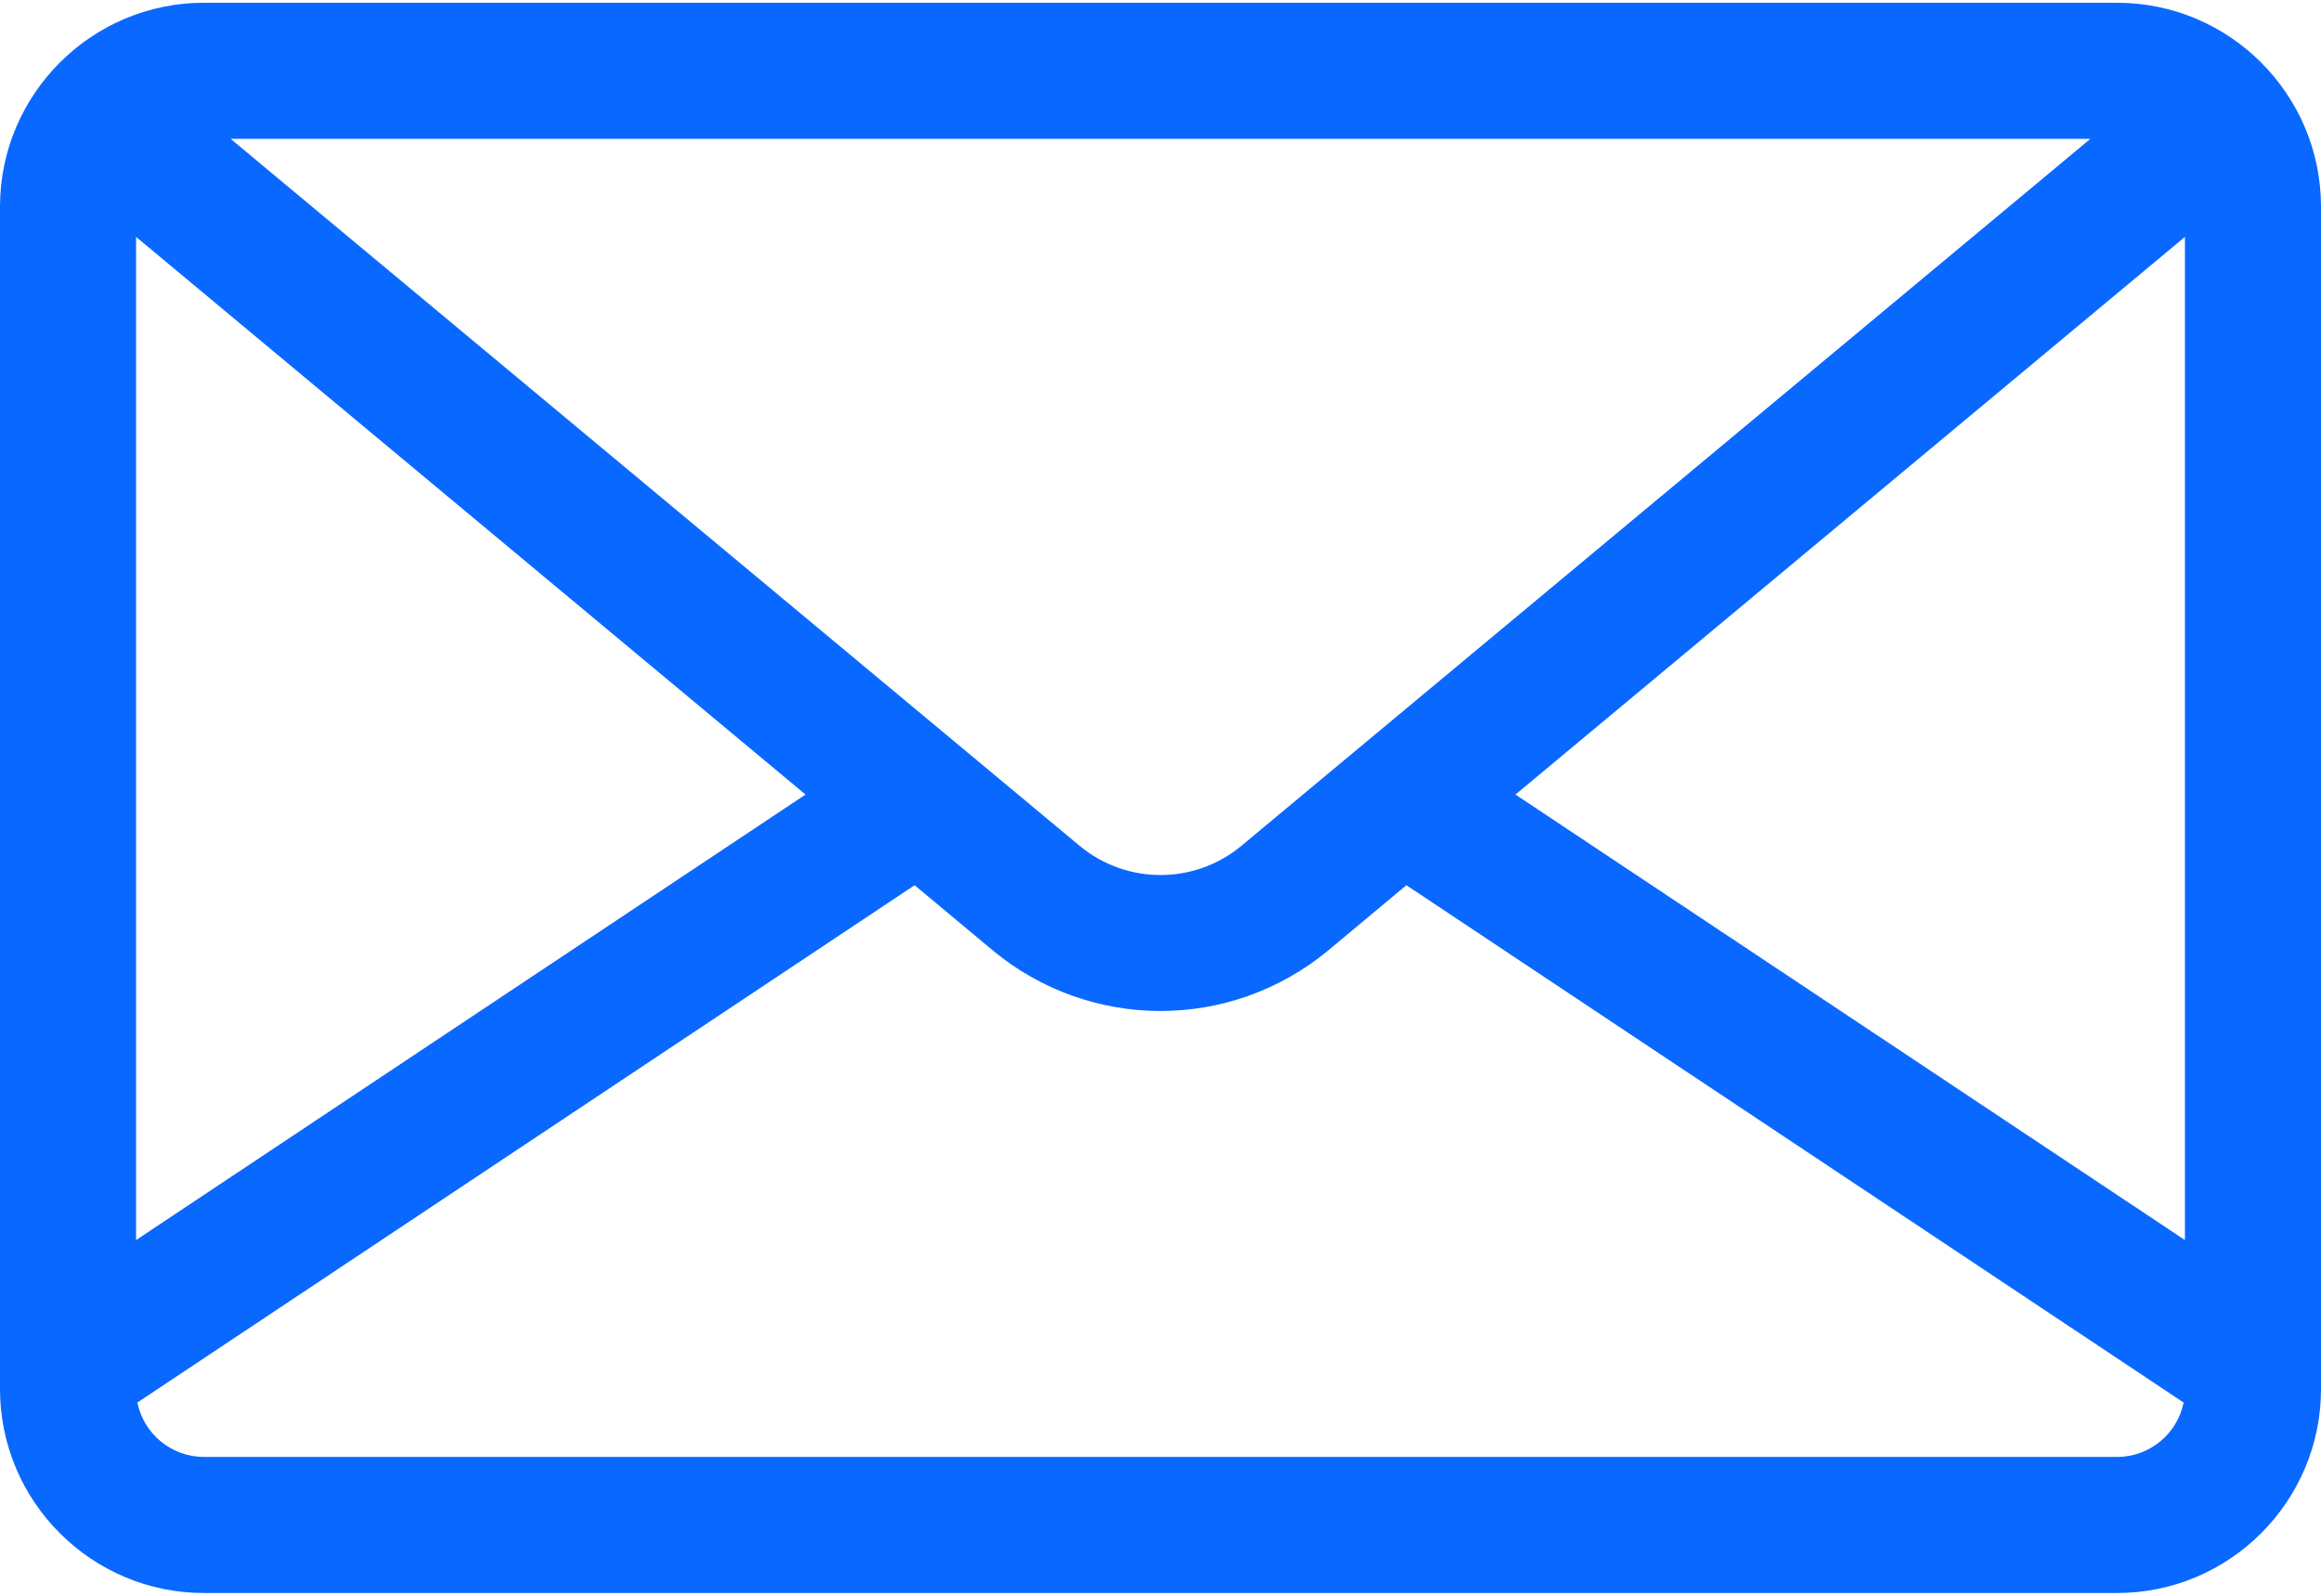 <svg width="16" height="11" viewBox="0 0 16 11" fill="none" xmlns="http://www.w3.org/2000/svg">
<path d="M14.594 0.019H1.406C0.631 0.019 0 0.65 0 1.425V9.575C0 10.35 0.631 10.981 1.406 10.981H14.594C15.369 10.981 16 10.35 16 9.575V1.425C16 0.65 15.369 0.019 14.594 0.019ZM14.41 0.957L14.223 1.113L8.558 5.83C8.235 6.099 7.765 6.099 7.442 5.83L1.777 1.113L1.59 0.957H14.41ZM0.938 1.633L5.553 5.477L0.938 8.548V1.633ZM14.594 10.043H1.406C1.18 10.043 0.99 9.882 0.947 9.668L6.305 6.102L6.842 6.55C7.178 6.829 7.589 6.969 8 6.969C8.411 6.969 8.822 6.829 9.158 6.55L9.695 6.102L15.053 9.668C15.01 9.882 14.82 10.043 14.594 10.043ZM15.062 8.548L10.447 5.477L15.062 1.633V8.548Z" fill="#0968FF"/>
</svg>
